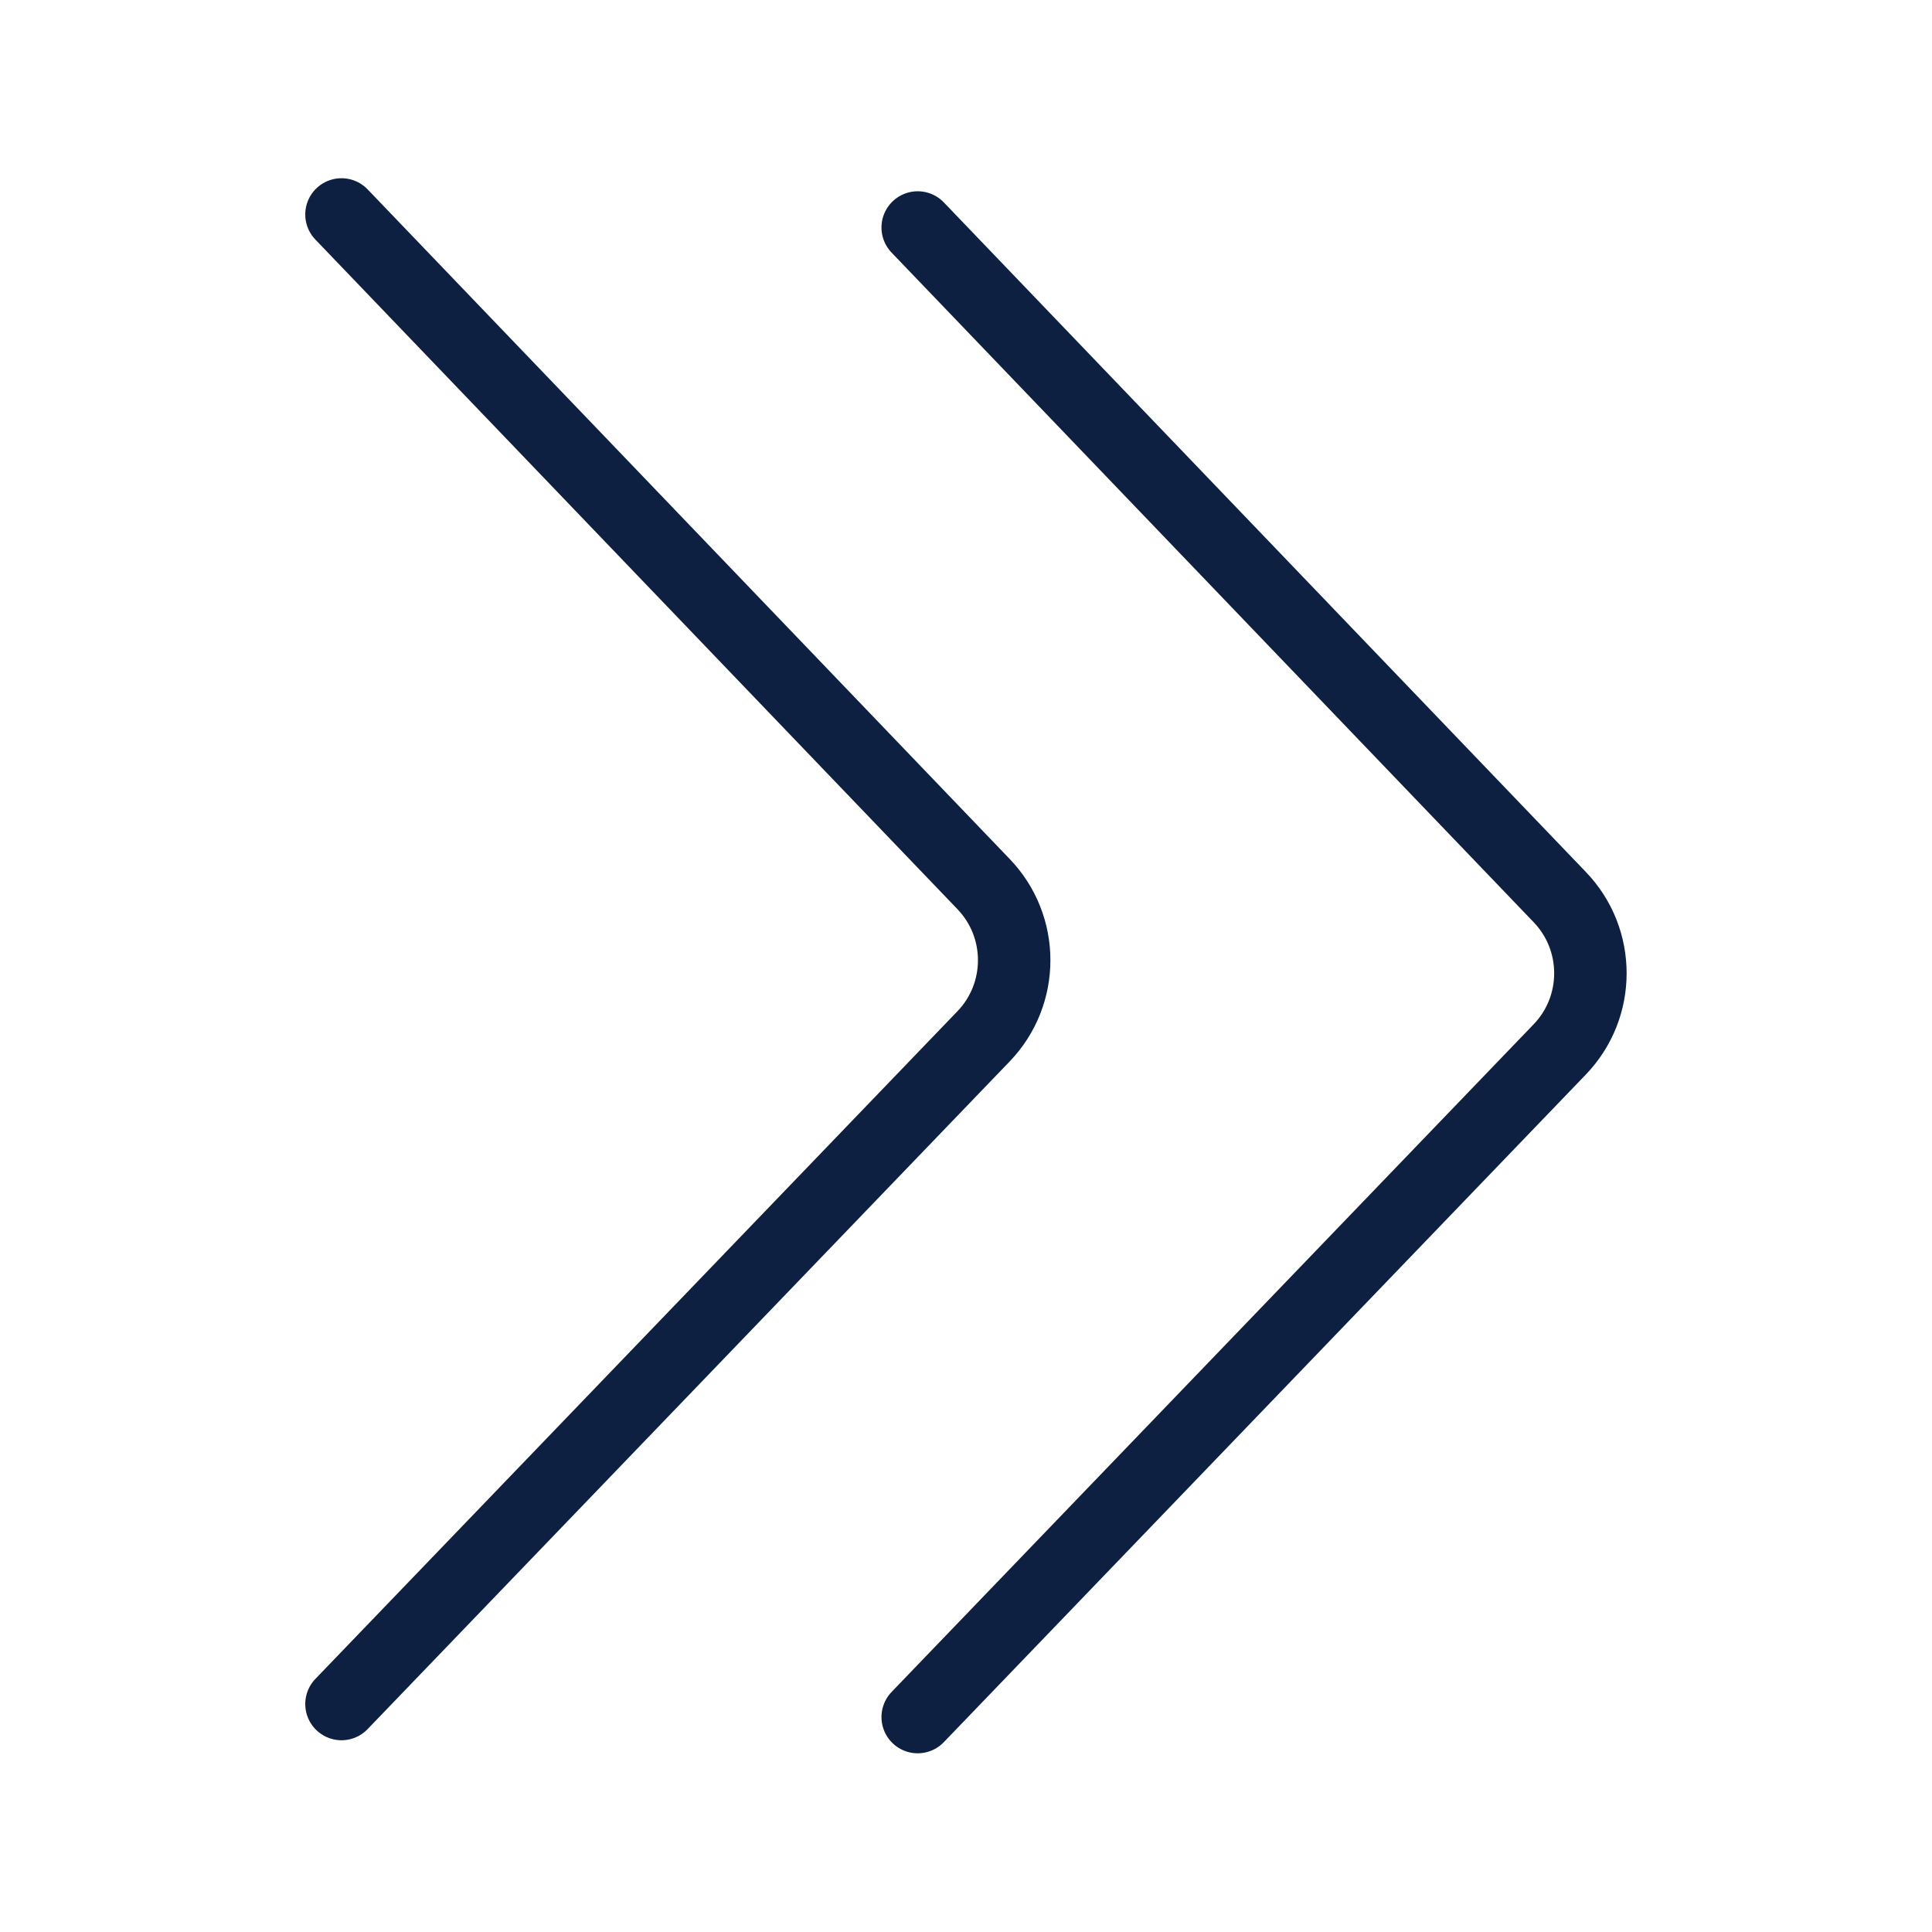 <svg width="40" height="40" viewBox="0 0 40 40" fill="none" xmlns="http://www.w3.org/2000/svg">
<path d="M7.07 4.44L20.36 18.3C21.21 19.18 21.21 20.58 20.36 21.46L7.07 35.28" stroke="#0E2042" stroke-width="1.5" stroke-linecap="round" stroke-linejoin="round"/>
<path d="M19 4.71L32.29 18.57C33.14 19.45 33.14 20.85 32.29 21.73L19 35.55" stroke="#0E2042" stroke-width="1.5" stroke-linecap="round" stroke-linejoin="round"/>
</svg>
